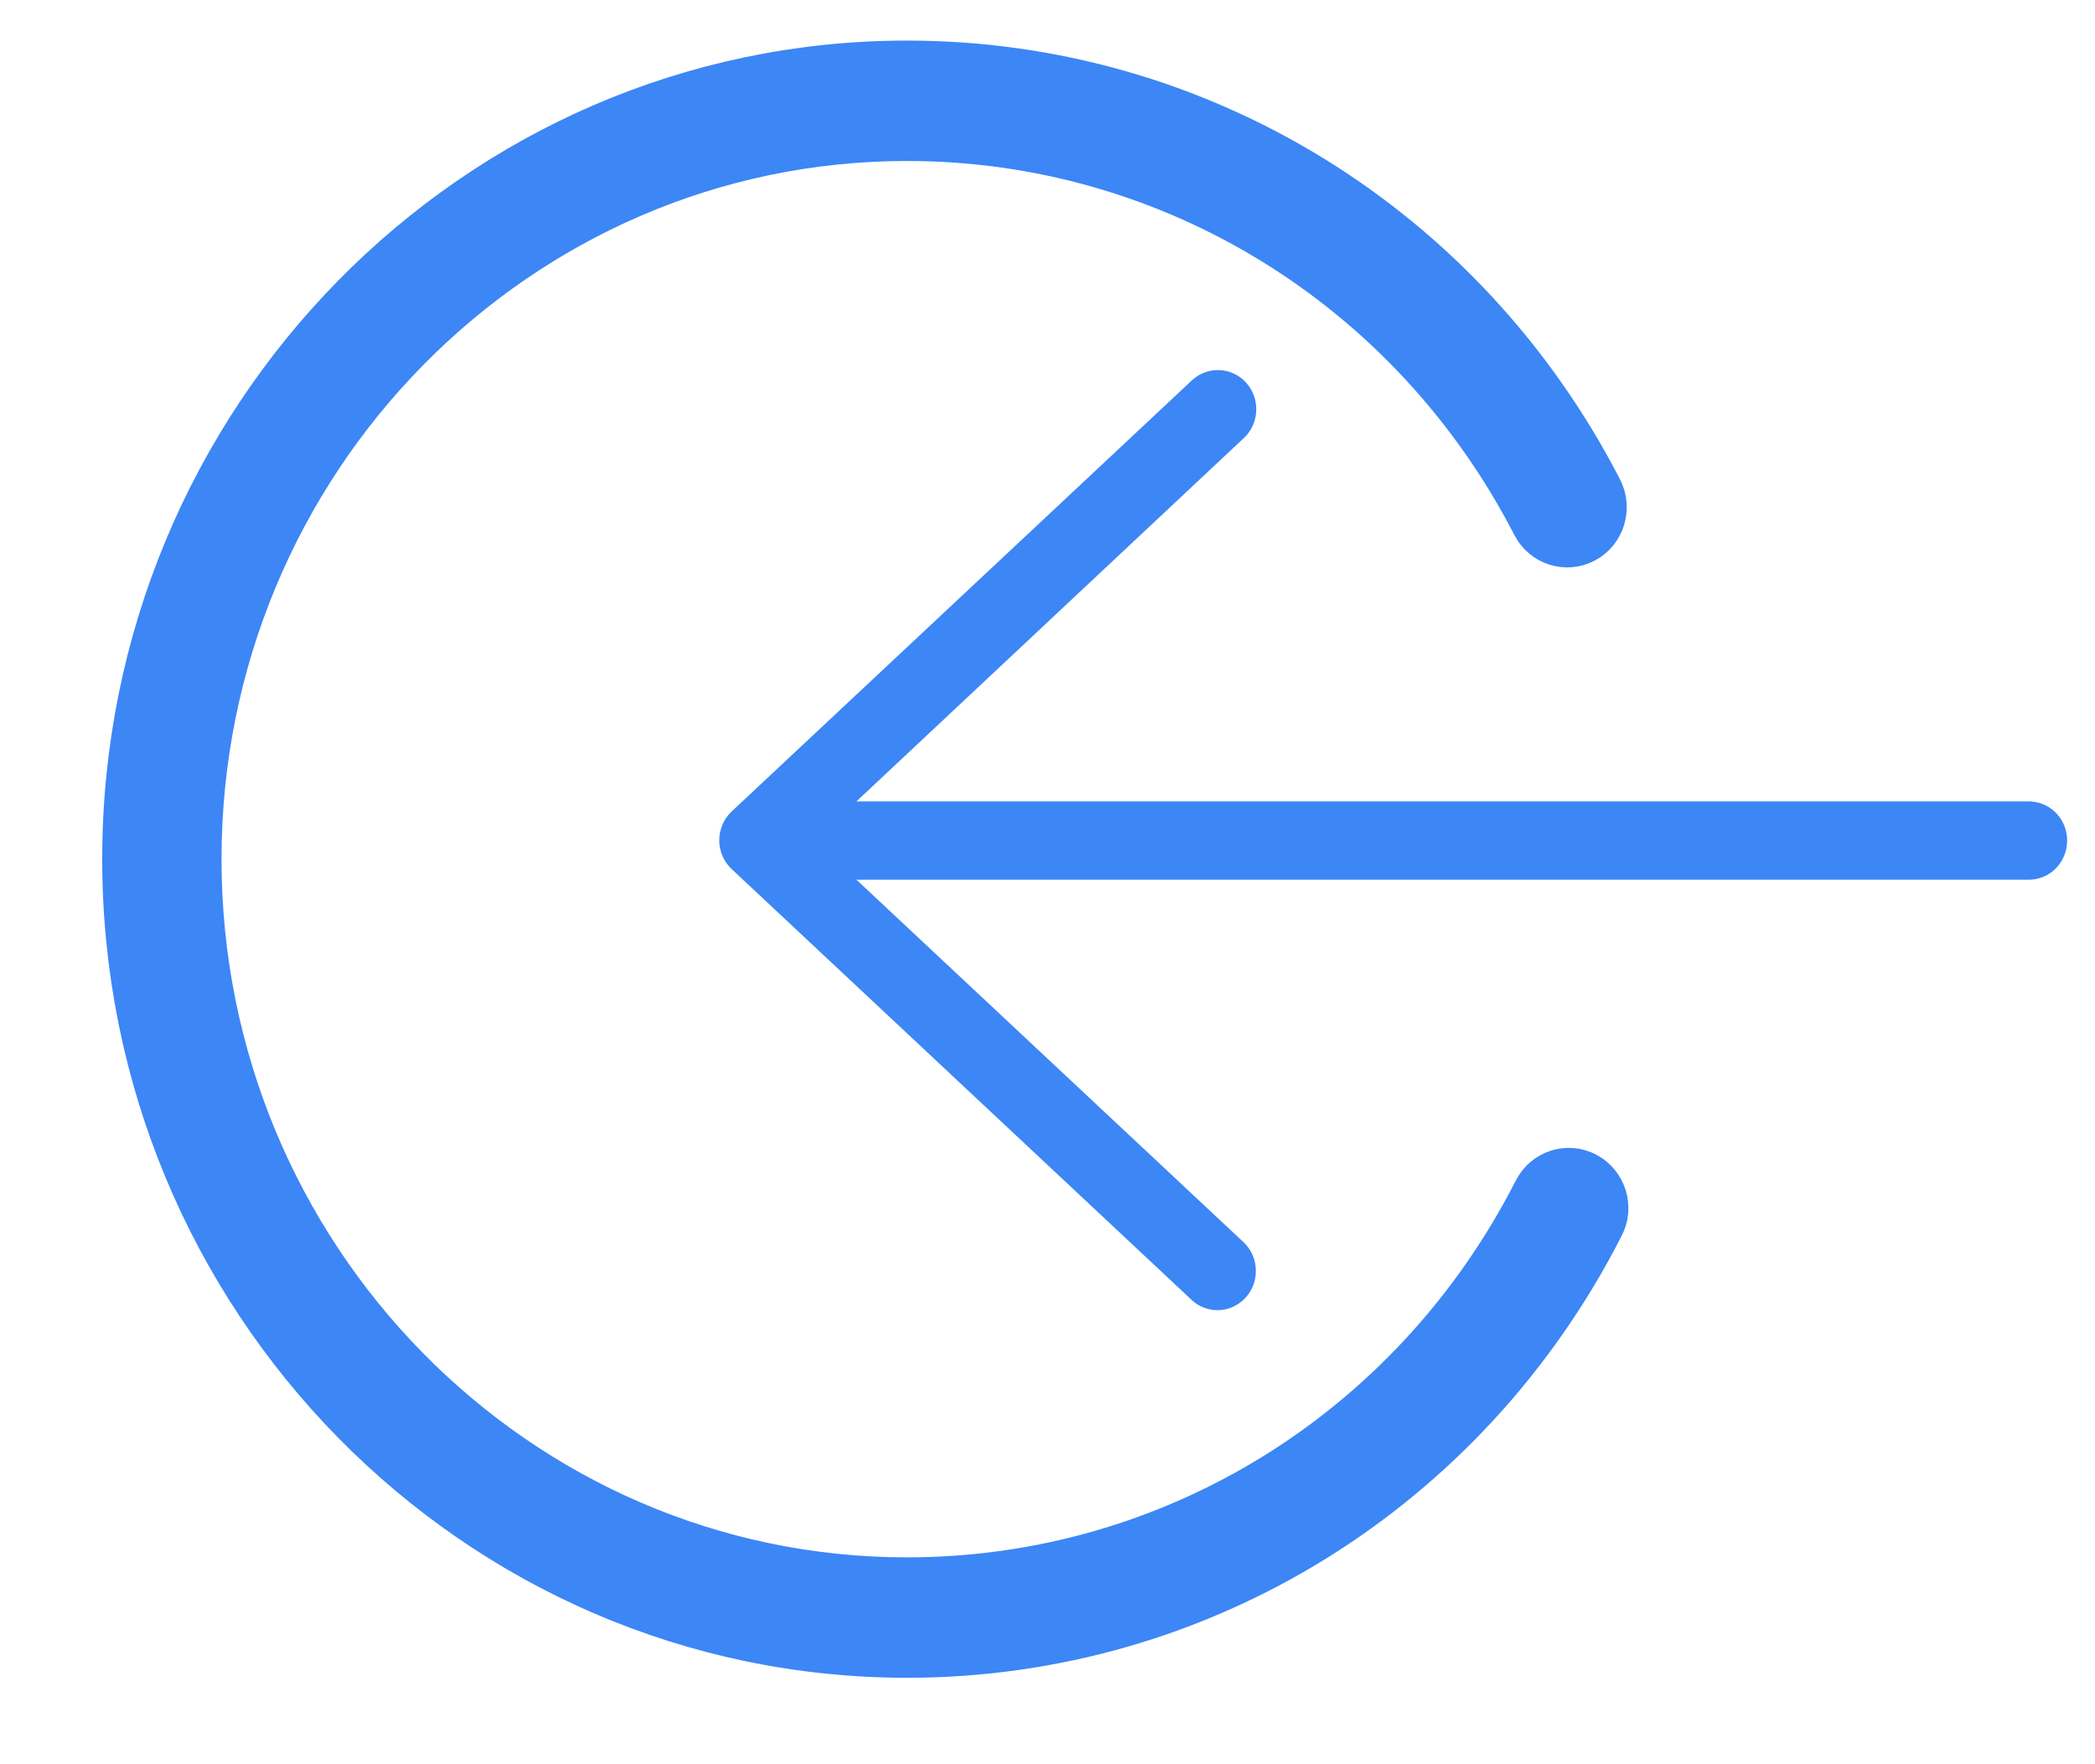 <?xml version="1.0" encoding="UTF-8"?>
<svg width="19px" height="16px" viewBox="0 0 19 16" version="1.1" xmlns="http://www.w3.org/2000/svg" xmlns:xlink="http://www.w3.org/1999/xlink">
    <!-- Generator: Sketch 43.1 (39012) - http://www.bohemiancoding.com/sketch -->
    <title>Group 8 Copy 10</title>
    <desc>Created with Sketch.</desc>
    <defs></defs>
    <g id="Page-1" stroke="none" stroke-width="1" fill="none" fill-rule="evenodd">
        <g id="PROSPECTOS00" transform="translate(-926, -768)" fill-rule="nonzero" fill="#3C86F6">
            <g id="ETAPAS" transform="translate(69, 448)">
                <g id="tabla" transform="translate(43, 243)">
                    <g id="Rectangle-4-+-Rectangle-4-Copy-+-Rectangle-4-Copy-11-+-Rectangle-4-Copy-5-+-Rectangle-4-Copy-2-+-Rectangle-4-Copy-6-+-Rectangle-4-Copy-3-+-Rectangle-4-Copy-7-+-Rectangle-4-Copy-4-+-Rectangle-4-Copy-8-+-Rectangle-4-Copy-9-+-Alberto-López-Suarez-+-Alberto-López-Suarez-Copy-+-Alejandro-Ramírez-Su-+-Alejandro-Ramírez-Su-Copy-3-+-Alejandro-Ramírez-Su-Copy-+-Alejandro-Ramírez-Su-Copy-4-+-Alejandro-Ramírez-Su-Copy-2-+-Alejandro-Ramírez-Su-Copy-5-+-Alejandro-Ramírez-Su-Copy-6-+-$500,000.00-+-$50,000-copy-+-$70,000-+-$70,000-copy-3-+-$70,000-copy-+-$70,000-copy-4-+-$70,000-copy-2-+-$70,000-copy-5-+-$70,000-copy-6-+-20/11/2016-+-No-generaba-ganancia-+-Desinteres-en-invert-+-Problemas-económicos-+-Problemas-económicos-Copy-+-Problemas-económicos-Copy-2-+-Problemas-económicos-Copy-3-+-Problemas-económicos-Copy-4-+-Desinteres-en-invert-+-Desinteres-en-invert-+-20/11/2016-copy-+-05/12/2016-+-05/12/2016-copy-3-+-05/12/2016-copy-+-05/12/2016-copy-4-+-05/12/2016-+-05/12/2016-copy-5-+-05/12/2016-copy-6-+-Nombre-+-Monto-prospectado-+-Motivo-de-baja-+-Última-fecha-de-cont-+-Reactivar-+-Group-8-Copy-9-+-Group-8-Copy-+-Group-8-Copy-2-+-Group-8-Copy-3-+-Group-8-Copy-4-+-Group-8-Copy-5-+-Group-8-Copy-6-+-Group-8-Copy-7-+-Group-8-Copy-8-+-Rectangle-2-Copy-4-Mask">
                        <g id="Group-8-Copy-10" transform="translate(815, 77)">
                            <path d="M10.149,1.155 C10.006,1.08 9.826,1.136 9.75,1.278 C9.674,1.421 9.731,1.596 9.876,1.67 C12.068,2.788 13.43,4.989 13.43,7.414 C13.43,10.98 10.477,13.881 6.848,13.881 C3.219,13.881 0.266,10.98 0.266,7.414 C0.266,5.001 1.618,2.806 3.793,1.684 C3.938,1.61 3.994,1.434 3.918,1.292 C3.842,1.149 3.662,1.096 3.518,1.17 C1.147,2.392 -0.326,4.785 -0.326,7.414 C-0.326,11.301 2.892,14.463 6.848,14.463 C10.804,14.463 14.022,11.301 14.022,7.414 C14.022,4.771 12.538,2.373 10.149,1.155 Z" id="LOG-OUT-Copy-3" stroke="#3C86F6" stroke-width="0.5" transform="translate(6.848, 7.792) rotate(-270) translate(-6.848, -7.792) "></path>
                            <g id="Group-Copy-4" transform="translate(5.523, 3.086)">
                                <path d="M4.284,0.366 L0.115,4.271 C0.042,4.338 -1.54302733e-16,4.434 0,4.535 C1.54302733e-16,4.635 0.042,4.731 0.115,4.798 L4.284,8.703 C4.376,8.789 4.506,8.818 4.625,8.779 C4.743,8.74 4.833,8.64 4.859,8.515 C4.885,8.391 4.844,8.261 4.751,8.176 L1.244,4.892 L11.872,4.892 C11.998,4.894 12.114,4.827 12.177,4.716 C12.24,4.606 12.24,4.469 12.177,4.358 C12.114,4.248 11.998,4.181 11.872,4.182 L1.244,4.182 L4.751,0.893 C4.865,0.792 4.902,0.627 4.842,0.485 C4.783,0.344 4.641,0.257 4.49,0.272 C4.413,0.279 4.341,0.312 4.284,0.366 Z" id="Shape"></path>
                            </g>
                        </g>
                    </g>
                </g>
            </g>
        </g>
    </g>
</svg>